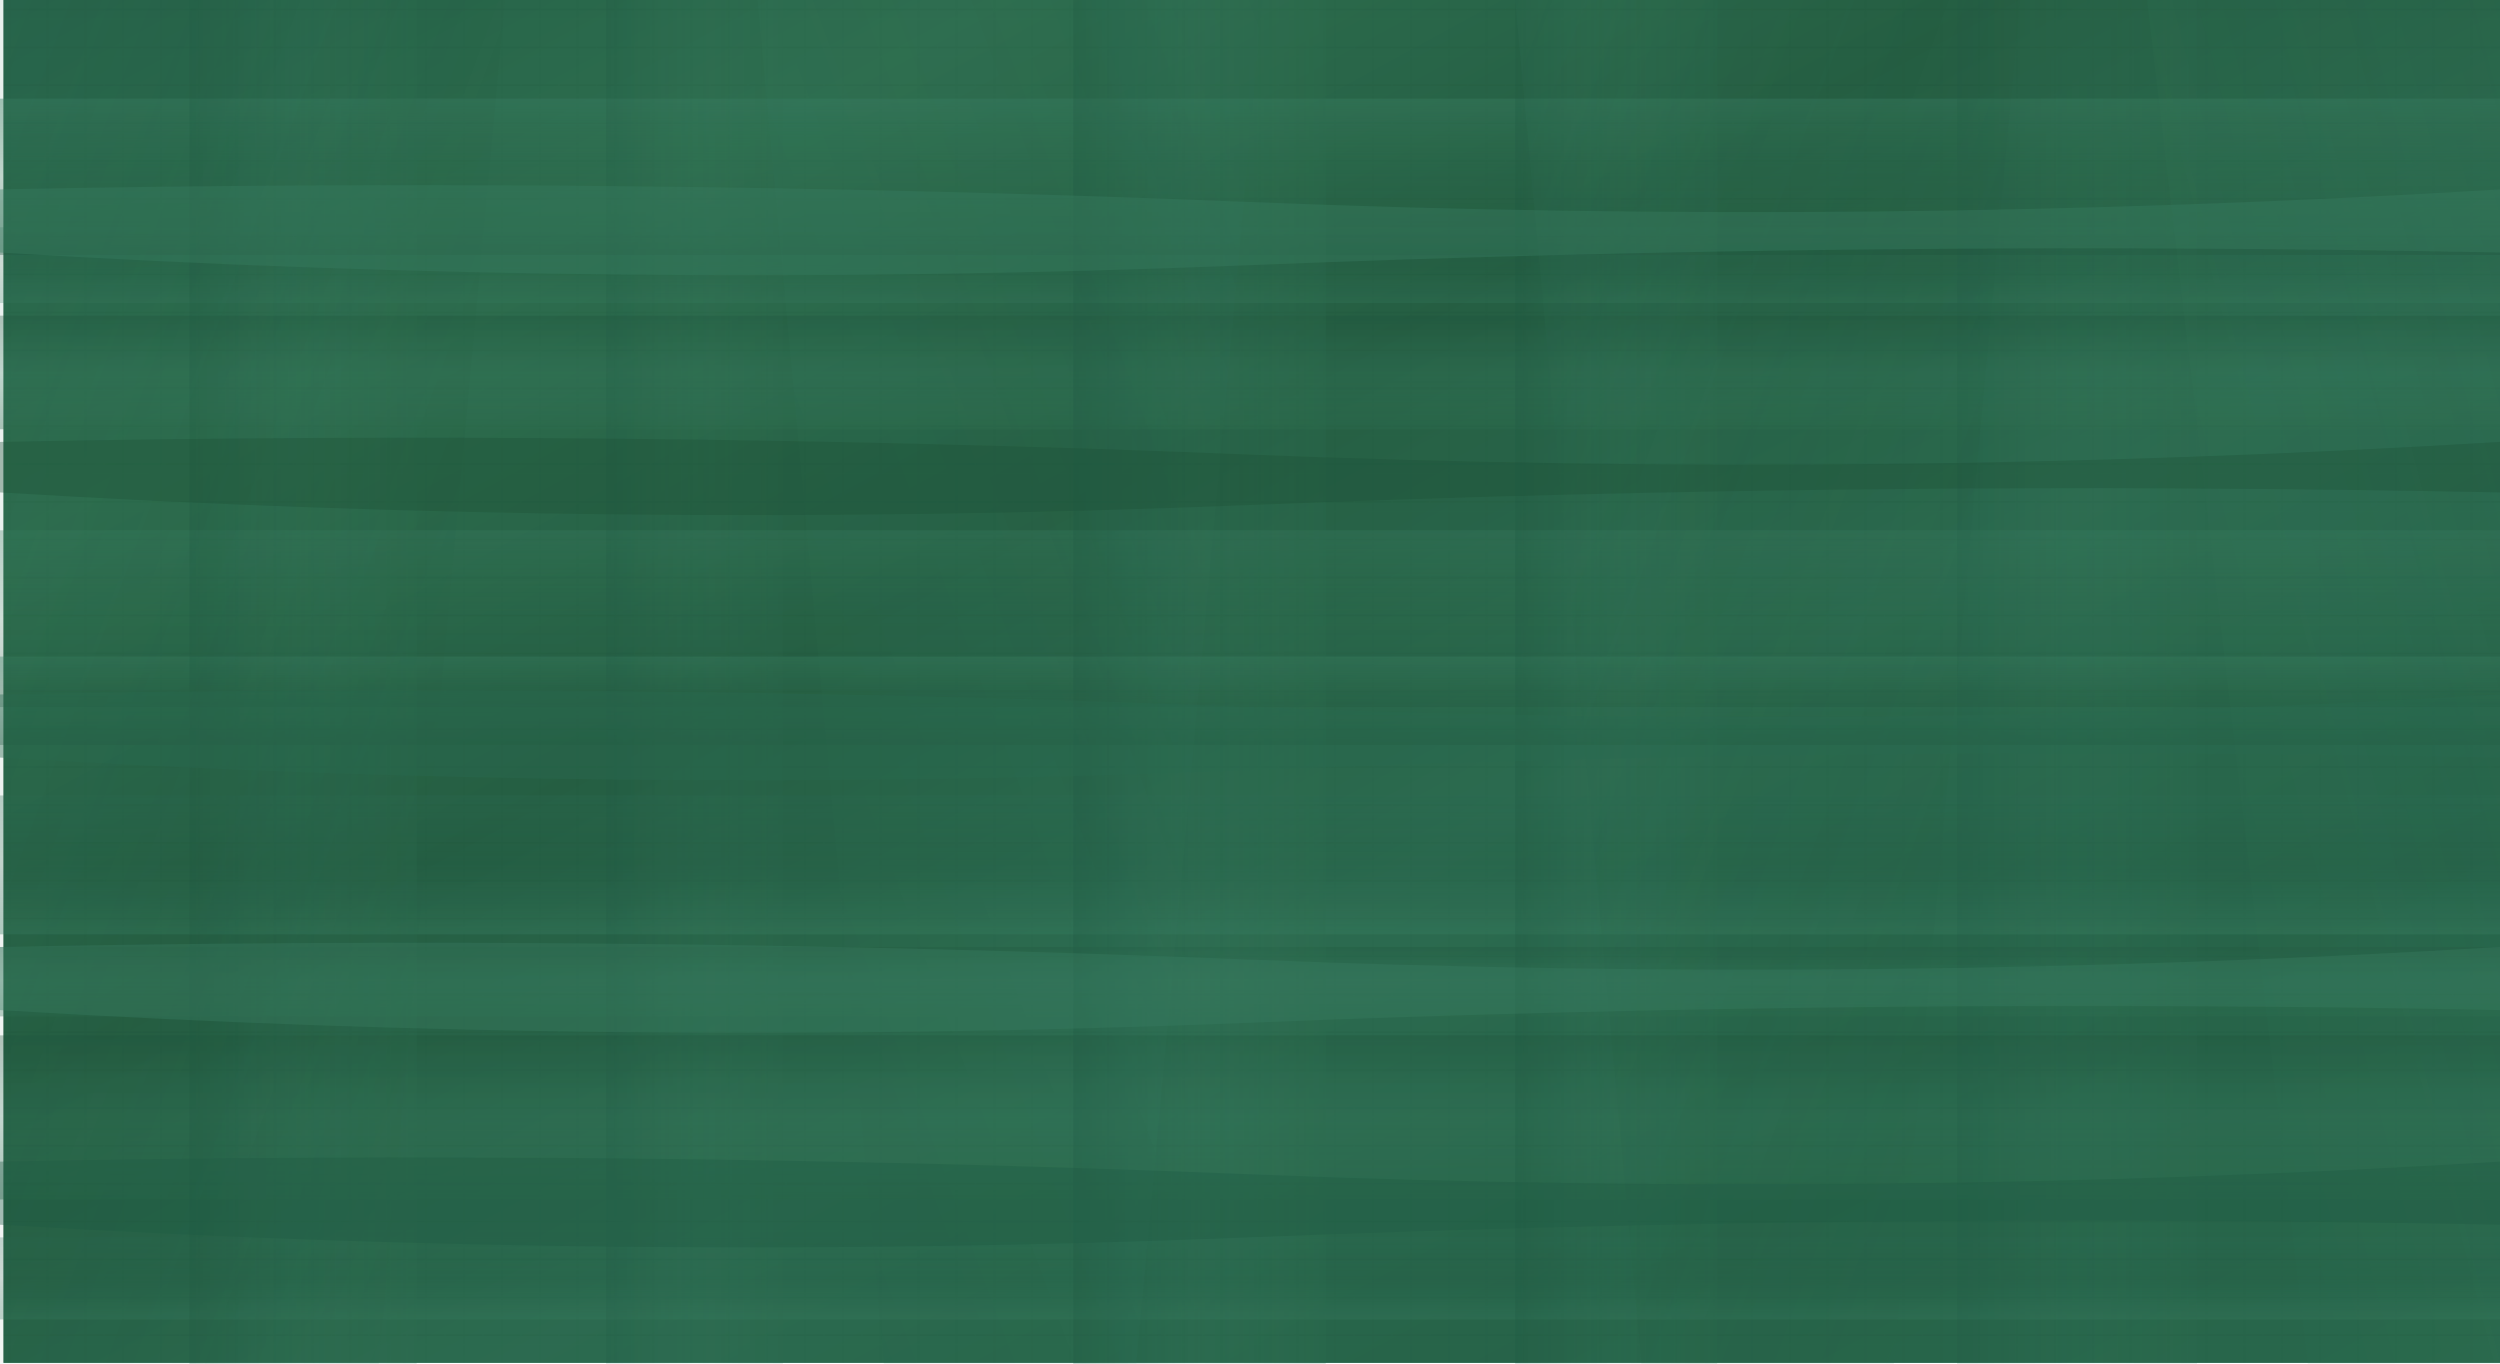 <?xml version="1.0" encoding="UTF-8" standalone="no"?>
<svg
   width="1980"
   height="1080"
   viewBox="0 0 1980 1080"
   version="1.1"
   id="svg52"
   sodipodi:docname="back_gorizont_SB_v5.svg"
   inkscape:version="1.3.2 (091e20e, 2023-11-25, custom)"
   xmlns:inkscape="http://www.inkscape.org/namespaces/inkscape"
   xmlns:sodipodi="http://sodipodi.sourceforge.net/DTD/sodipodi-0.dtd"
   xmlns:xlink="http://www.w3.org/1999/xlink"
   xmlns="http://www.w3.org/2000/svg"
   xmlns:svg="http://www.w3.org/2000/svg">
  <sodipodi:namedview
     id="namedview52"
     pagecolor="#ffffff"
     bordercolor="#000000"
     borderopacity="0.25"
     inkscape:showpageshadow="2"
     inkscape:pageopacity="0.0"
     inkscape:pagecheckerboard="0"
     inkscape:deskcolor="#d1d1d1"
     inkscape:zoom="0.34791667"
     inkscape:cx="865.1497"
     inkscape:cy="576.28743"
     inkscape:window-width="1920"
     inkscape:window-height="1009"
     inkscape:window-x="-8"
     inkscape:window-y="-8"
     inkscape:window-maximized="1"
     inkscape:current-layer="svg52" />
  <defs
     id="defs29">
    <pattern
       inkscape:collect="always"
       xlink:href="#fabricTexture"
       id="pattern52"
       patternTransform="scale(1)" />
    <!-- Base gradient with more emerald tones -->
    <linearGradient
       id="baseGradient"
       x1="0"
       y1="0"
       x2="1440"
       y2="1440"
       gradientTransform="matrix(1.375,0,0,0.75,2.8,-0.619)"
       gradientUnits="userSpaceOnUse">
      <stop
         offset="0%"
         style="stop-color:#1a5240;stop-opacity:1"
         id="stop1" />
      <stop
         offset="20%"
         style="stop-color:#2d6e4f;stop-opacity:1"
         id="stop2" />
      <stop
         offset="40%"
         style="stop-color:#1a4d35;stop-opacity:1"
         id="stop3" />
      <stop
         offset="60%"
         style="stop-color:#2a6952;stop-opacity:1"
         id="stop4" />
      <stop
         offset="80%"
         style="stop-color:#1e5943;stop-opacity:1"
         id="stop5" />
      <stop
         offset="100%"
         style="stop-color:#24614a;stop-opacity:1"
         id="stop6" />
    </linearGradient>
    <!-- Fabric fold gradients - horizontal folds -->
    <linearGradient
       id="fold1"
       x1="0"
       y1="0"
       x2="0"
       y2="1">
      <stop
         offset="0%"
         style="stop-color:#3a8065;stop-opacity:0.6"
         id="stop7" />
      <stop
         offset="50%"
         style="stop-color:#2d6e4f;stop-opacity:0.3"
         id="stop8" />
      <stop
         offset="100%"
         style="stop-color:#1a4d35;stop-opacity:0.5"
         id="stop9" />
    </linearGradient>
    <linearGradient
       id="fold2"
       x1="0"
       y1="0"
       x2="0"
       y2="1">
      <stop
         offset="0%"
         style="stop-color:#1a4d35;stop-opacity:0.5"
         id="stop10" />
      <stop
         offset="50%"
         style="stop-color:#3a8065;stop-opacity:0.4"
         id="stop11" />
      <stop
         offset="100%"
         style="stop-color:#2d6e4f;stop-opacity:0.6"
         id="stop12" />
    </linearGradient>
    <linearGradient
       id="fold3"
       x1="0"
       y1="0"
       x2="0"
       y2="1">
      <stop
         offset="0%"
         style="stop-color:#2a6952;stop-opacity:0.4"
         id="stop13" />
      <stop
         offset="50%"
         style="stop-color:#1e5943;stop-opacity:0.3"
         id="stop14" />
      <stop
         offset="100%"
         style="stop-color:#3a8065;stop-opacity:0.5"
         id="stop15" />
    </linearGradient>
    <!-- Diagonal fold gradients -->
    <linearGradient
       id="diagFold1"
       x1="0"
       y1="0"
       x2="1"
       y2="1">
      <stop
         offset="0%"
         style="stop-color:#3a8065;stop-opacity:0.4"
         id="stop16" />
      <stop
         offset="50%"
         style="stop-color:#1a4d35;stop-opacity:0.2"
         id="stop17" />
      <stop
         offset="100%"
         style="stop-color:#2d6e4f;stop-opacity:0.4"
         id="stop18" />
    </linearGradient>
    <linearGradient
       id="diagFold2"
       x1="1"
       y1="0"
       x2="0"
       y2="1">
      <stop
         offset="0%"
         style="stop-color:#2a6952;stop-opacity:0.5"
         id="stop19" />
      <stop
         offset="50%"
         style="stop-color:#3a8065;stop-opacity:0.3"
         id="stop20" />
      <stop
         offset="100%"
         style="stop-color:#1e5943;stop-opacity:0.4"
         id="stop21" />
    </linearGradient>
    <!-- Vertical fold gradients -->
    <linearGradient
       id="vertFold1"
       x1="0"
       y1="0"
       x2="1"
       y2="0">
      <stop
         offset="0%"
         style="stop-color:#1a5240;stop-opacity:0.6"
         id="stop22" />
      <stop
         offset="50%"
         style="stop-color:#3a8065;stop-opacity:0.3"
         id="stop23" />
      <stop
         offset="100%"
         style="stop-color:#2d6e4f;stop-opacity:0.5"
         id="stop24" />
    </linearGradient>
    <!-- Pattern for fine fabric texture -->
    <pattern
       id="fabricTexture"
       patternUnits="userSpaceOnUse"
       width="30"
       height="30">
      <rect
         width="30"
         height="30"
         fill="#2d6e4f"
         id="rect24" />
      <line
         x1="0"
         y1="7.5"
         x2="30"
         y2="7.5"
         stroke="#1a4d35"
         stroke-width="0.4"
         opacity="0.4"
         id="line24" />
      <line
         x1="0"
         y1="15"
         x2="30"
         y2="15"
         stroke="#3a8065"
         stroke-width="0.3"
         opacity="0.3"
         id="line25" />
      <line
         x1="0"
         y1="22.5"
         x2="30"
         y2="22.5"
         stroke="#2a6952"
         stroke-width="0.4"
         opacity="0.3"
         id="line26" />
      <line
         x1="7.5"
         y1="0"
         x2="7.5"
         y2="30"
         stroke="#1e5943"
         stroke-width="0.3"
         opacity="0.3"
         id="line27" />
      <line
         x1="15"
         y1="0"
         x2="15"
         y2="30"
         stroke="#24614a"
         stroke-width="0.3"
         opacity="0.2"
         id="line28" />
      <line
         x1="22.5"
         y1="0"
         x2="22.5"
         y2="30"
         stroke="#3a8065"
         stroke-width="0.3"
         opacity="0.3"
         id="line29" />
    </pattern>
    <!-- Noise filter for fabric texture -->
    <filter
       id="fabricNoise"
       x="0"
       y="0"
       width="1"
       height="1">
      <feTurbulence
         baseFrequency="0.95"
         numOctaves="5"
         seed="2"
         result="noise"
         id="feTurbulence29" />
      <feColorMatrix
         in="noise"
         type="saturate"
         values="0"
         id="feColorMatrix29" />
      <feComponentTransfer
         id="feComponentTransfer29">
        <feFuncA
           type="discrete"
           tableValues="0.05 0.1 0.15 0.1 0.05 0.08"
           id="feFuncA29" />
      </feComponentTransfer>
      <feComposite
         in2="SourceGraphic"
         id="feComposite29" />
    </filter>
    <linearGradient
       inkscape:collect="always"
       xlink:href="#fold1"
       id="linearGradient52"
       x1="0"
       y1="320"
       x2="0"
       y2="800"
       gradientTransform="matrix(4.125,0,0,0.258,0,-4.375)"
       gradientUnits="userSpaceOnUse" />
    <linearGradient
       inkscape:collect="always"
       xlink:href="#fold2"
       id="linearGradient53"
       x1="0"
       y1="1154.7"
       x2="0"
       y2="1570.393"
       gradientTransform="scale(4.763,0.217)"
       gradientUnits="userSpaceOnUse" />
    <linearGradient
       inkscape:collect="always"
       xlink:href="#fold1"
       id="linearGradient54"
       x1="0"
       y1="1555.378"
       x2="0"
       y2="2073.837"
       gradientTransform="scale(3.819,0.27)"
       gradientUnits="userSpaceOnUse" />
    <linearGradient
       inkscape:collect="always"
       xlink:href="#fold3"
       id="linearGradient55"
       x1="0"
       y1="2632.054"
       x2="0"
       y2="3091.619"
       gradientTransform="scale(4.308,0.239)"
       gradientUnits="userSpaceOnUse" />
    <linearGradient
       inkscape:collect="always"
       xlink:href="#fold2"
       id="linearGradient56"
       x1="0"
       y1="3151.322"
       x2="0"
       y2="3650.922"
       gradientTransform="scale(3.963,0.26)"
       gradientUnits="userSpaceOnUse" />
    <linearGradient
       inkscape:collect="always"
       xlink:href="#fold3"
       id="linearGradient57"
       x1="0"
       y1="1018.234"
       x2="0"
       y2="1357.645"
       gradientTransform="scale(5.834,0.177)"
       gradientUnits="userSpaceOnUse" />
    <linearGradient
       inkscape:collect="always"
       xlink:href="#fold1"
       id="linearGradient58"
       x1="0"
       y1="2723.359"
       x2="0"
       y2="3089.965"
       gradientTransform="scale(5.401,0.191)"
       gradientUnits="userSpaceOnUse" />
    <linearGradient
       inkscape:collect="always"
       xlink:href="#fold2"
       id="linearGradient59"
       x1="0"
       y1="4431.293"
       x2="0"
       y2="4756.255"
       gradientTransform="scale(6.093,0.169)"
       gradientUnits="userSpaceOnUse" />
    <linearGradient
       inkscape:collect="always"
       xlink:href="#fold3"
       id="linearGradient60"
       x1="0"
       y1="5326.231"
       x2="0"
       y2="5679.502"
       gradientTransform="scale(5.605,0.184)"
       gradientUnits="userSpaceOnUse" />
    <linearGradient
       inkscape:collect="always"
       xlink:href="#vertFold1"
       id="linearGradient61"
       x1="367.423"
       y1="0"
       x2="808.332"
       y2="0"
       gradientTransform="scale(0.408,2.449)"
       gradientUnits="userSpaceOnUse" />
    <linearGradient
       inkscape:collect="always"
       xlink:href="#vertFold1"
       id="linearGradient62"
       x1="1333.181"
       y1="0"
       x2="1722.025"
       y2="0"
       gradientTransform="scale(0.36,2.777)"
       gradientUnits="userSpaceOnUse" />
    <linearGradient
       inkscape:collect="always"
       xlink:href="#vertFold1"
       id="linearGradient63"
       x1="1975.222"
       y1="0"
       x2="2439.979"
       y2="0"
       gradientTransform="scale(0.43,2.324)"
       gradientUnits="userSpaceOnUse" />
    <linearGradient
       inkscape:collect="always"
       xlink:href="#vertFold1"
       id="linearGradient64"
       x1="3117.691"
       y1="0"
       x2="3533.383"
       y2="0"
       gradientTransform="scale(0.385,2.598)"
       gradientUnits="userSpaceOnUse" />
    <linearGradient
       inkscape:collect="always"
       xlink:href="#vertFold1"
       id="linearGradient65"
       x1="3695.445"
       y1="0"
       x2="4148.435"
       y2="0"
       gradientTransform="scale(0.419,2.384)"
       gradientUnits="userSpaceOnUse" />
    <linearGradient
       inkscape:collect="always"
       xlink:href="#diagFold1"
       id="linearGradient66"
       x1="0"
       y1="0"
       x2="657.267"
       y2="657.267"
       gradientTransform="scale(0.609,1.643)"
       gradientUnits="userSpaceOnUse" />
    <linearGradient
       inkscape:collect="always"
       xlink:href="#diagFold2"
       id="linearGradient67"
       x1="1643.168"
       y1="0"
       x2="985.901"
       y2="657.267"
       gradientTransform="scale(0.609,1.643)"
       gradientUnits="userSpaceOnUse" />
    <linearGradient
       inkscape:collect="always"
       xlink:href="#diagFold1"
       id="linearGradient68"
       x1="1971.801"
       y1="0"
       x2="2629.068"
       y2="657.267"
       gradientTransform="scale(0.609,1.643)"
       gradientUnits="userSpaceOnUse" />
    <linearGradient
       inkscape:collect="always"
       xlink:href="#diagFold2"
       id="linearGradient69"
       x1="4254.042"
       y1="0"
       x2="3766.6"
       y2="487.442"
       gradientTransform="scale(0.451,2.216)"
       gradientUnits="userSpaceOnUse" />
  </defs>
  <!-- Base emerald layer -->
  <rect
     width="1980"
     height="1080"
     fill="url(#baseGradient)"
     id="rect29"
     x="2.8"
     y="-0.619"
     style="fill:url(#baseGradient);stroke-width:1.016" />
  <!-- Fabric texture overlay -->
  <rect
     width="1980"
     height="1080"
     fill="url(#fabricTexture)"
     opacity="0.5"
     id="rect30"
     x="2.8"
     y="-0.619"
     style="fill:url(#pattern52);stroke-width:1.016" />
  <!-- Horizontal fabric folds (multiple layers) -->
  <rect
     x="0"
     y="78.125"
     width="1980"
     height="123.75"
     fill="url(#fold1)"
     opacity="0.7"
     id="rect31"
     style="fill:url(#linearGradient52);stroke-width:1.031" />
  <rect
     x="0"
     y="250"
     width="1980"
     height="90"
     fill="url(#fold2)"
     opacity="0.6"
     id="rect32"
     style="fill:url(#linearGradient53);stroke-width:1.016" />
  <rect
     x="0"
     y="420"
     width="1980"
     height="140"
     fill="url(#fold1)"
     opacity="0.5"
     id="rect33"
     style="fill:url(#linearGradient54);stroke-width:1.016" />
  <rect
     x="0"
     y="630"
     width="1980"
     height="110"
     fill="url(#fold3)"
     opacity="0.7"
     id="rect34"
     style="fill:url(#linearGradient55);stroke-width:1.016" />
  <rect
     x="0"
     y="820"
     width="1980"
     height="130"
     fill="url(#fold2)"
     opacity="0.6"
     id="rect35"
     style="fill:url(#linearGradient56);stroke-width:1.016" />
  <!-- Additional horizontal folds -->
  <rect
     x="0"
     y="180"
     width="1980"
     height="60"
     fill="url(#fold3)"
     opacity="0.5"
     id="rect36"
     style="fill:url(#linearGradient57);stroke-width:1.016" />
  <rect
     x="0"
     y="520"
     width="1980"
     height="70"
     fill="url(#fold1)"
     opacity="0.6"
     id="rect37"
     style="fill:url(#linearGradient58);stroke-width:1.016" />
  <rect
     x="0"
     y="750"
     width="1980"
     height="55"
     fill="url(#fold2)"
     opacity="0.5"
     id="rect38"
     style="fill:url(#linearGradient59);stroke-width:1.016" />
  <rect
     x="0"
     y="980"
     width="1980"
     height="65"
     fill="url(#fold3)"
     opacity="0.6"
     id="rect39"
     style="fill:url(#linearGradient60);stroke-width:1.016" />
  <!-- Vertical fabric folds -->
  <rect
     x="150"
     y="0"
     width="180"
     height="1080"
     fill="url(#vertFold1)"
     opacity="0.4"
     id="rect40"
     style="fill:url(#linearGradient61)" />
  <rect
     x="480"
     y="0"
     width="140"
     height="1080"
     fill="url(#vertFold1)"
     opacity="0.3"
     id="rect41"
     style="fill:url(#linearGradient62)" />
  <rect
     x="850"
     y="0"
     width="200"
     height="1080"
     fill="url(#vertFold1)"
     opacity="0.5"
     id="rect42"
     style="fill:url(#linearGradient63)" />
  <rect
     x="1200"
     y="0"
     width="160"
     height="1080"
     fill="url(#vertFold1)"
     opacity="0.4"
     id="rect43"
     style="fill:url(#linearGradient64)" />
  <rect
     x="1550"
     y="0"
     width="190"
     height="1080"
     fill="url(#vertFold1)"
     opacity="0.3"
     id="rect44"
     style="fill:url(#linearGradient65)" />
  <!-- Diagonal fold patterns for natural fabric look -->
  <polygon
     points="0,1080 0,0 400,0 300,1080 "
     fill="url(#diagFold1)"
     opacity="0.3"
     id="polygon44"
     style="fill:url(#linearGradient66)" />
  <polygon
     points="700,1080 600,0 1000,0 900,1080 "
     fill="url(#diagFold2)"
     opacity="0.25"
     id="polygon45"
     style="fill:url(#linearGradient67)" />
  <polygon
     points="1300,1080 1200,0 1600,0 1500,1080 "
     fill="url(#diagFold1)"
     opacity="0.3"
     id="polygon46"
     style="fill:url(#linearGradient68)" />
  <polygon
     points="1700,0 1920,0 1920,1080 1800,1080 "
     fill="url(#diagFold2)"
     opacity="0.28"
     id="polygon47"
     style="fill:url(#linearGradient69)"
     transform="matrix(1.273,0,0,1,-463.636,0)" />
  <!-- Subtle wave-like folds for more natural appearance -->
  <path
     d="m 0,150 q 495,-10 990,10 495,20 990,-10 v 50 Q 1485,190 990,210 495,230 0,200 Z"
     fill="#3a8065"
     opacity="0.4"
     id="path47"
     style="stroke-width:1.016" />
  <path
     d="m 0,350 q 495,-10 990,10 495,20 990,-10 v 40 Q 1485,380 990,400 495,420 0,390 Z"
     fill="#1a4d35"
     opacity="0.35"
     id="path48"
     style="stroke-width:1.016" />
  <path
     d="m 0,550 q 495,-10 990,10 495,20 990,-10 v 50 Q 1485,590 990,610 495,630 0,600 Z"
     fill="#2a6952"
     opacity="0.4"
     id="path49"
     style="stroke-width:1.016" />
  <path
     d="m 0,750 q 495,-10 990,10 495,20 990,-10 v 50 Q 1485,790 990,810 495,830 0,800 Z"
     fill="#3a8065"
     opacity="0.38"
     id="path50"
     style="stroke-width:1.016" />
  <path
     d="m 0,920 q 495,-10 990,10 495,20 990,-10 v 50 Q 1485,960 990,980 495,1000 0,970 Z"
     fill="#1e5943"
     opacity="0.36"
     id="path51"
     style="stroke-width:1.016" />
  <!-- Apply noise filter for realistic fabric texture -->
  <rect
     width="1920"
     height="1080"
     fill="#2d6e4f"
     opacity="0.08"
     filter="url(#fabricNoise)"
     id="rect51"
     x="0"
     y="0"
     transform="matrix(1.031,0,0,1,2.8,-0.619)" />
  <!-- Final emerald tone overlay -->
  <rect
     width="1980"
     height="1080"
     fill="#2a6952"
     opacity="0.12"
     id="rect52"
     x="2.8"
     y="-0.619"
     style="stroke-width:1.016" />
</svg>
